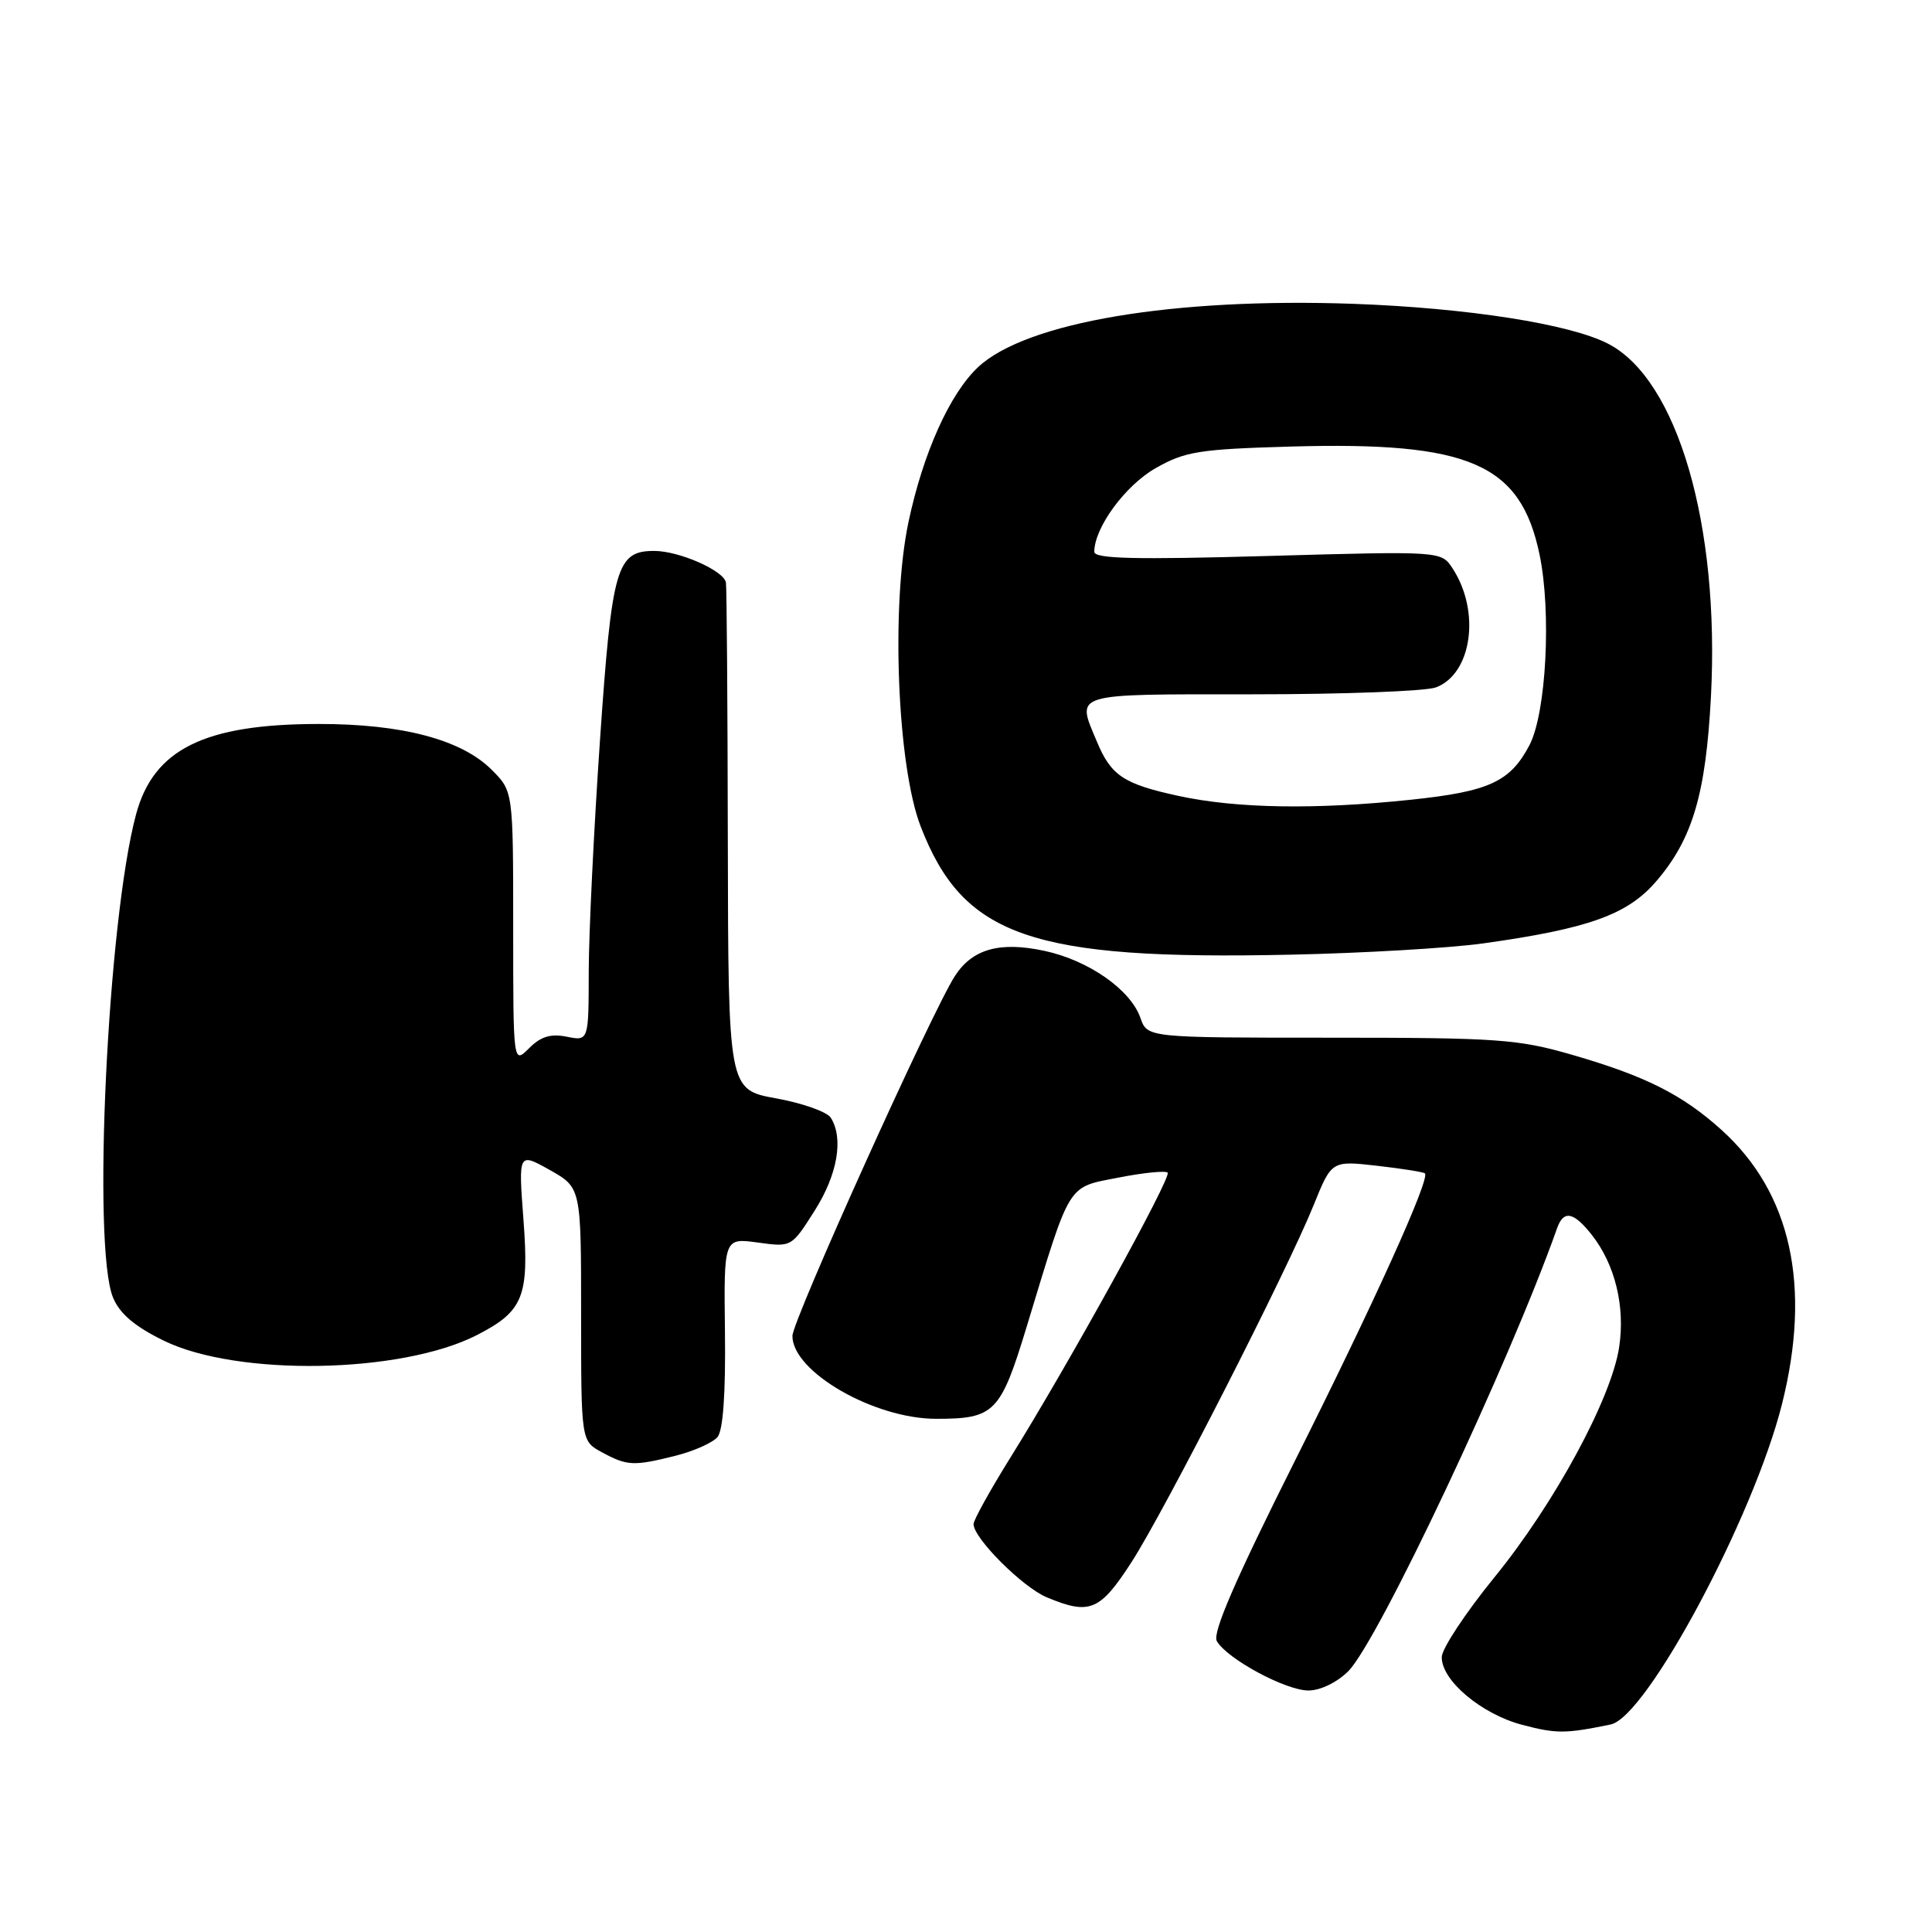 <?xml version="1.0" encoding="UTF-8" standalone="no"?>
<!DOCTYPE svg PUBLIC "-//W3C//DTD SVG 1.1//EN" "http://www.w3.org/Graphics/SVG/1.1/DTD/svg11.dtd" >
<svg xmlns="http://www.w3.org/2000/svg" xmlns:xlink="http://www.w3.org/1999/xlink" version="1.1" viewBox="0 0 256 256">
 <g >
 <path fill="currentColor"
d=" M 213.43 228.50 C 218.20 227.51 232.36 201.03 236.12 186.06 C 240.05 170.41 237.33 158.05 228.12 149.73 C 222.94 145.05 218.04 142.58 208.32 139.77 C 201.15 137.69 198.48 137.50 176.26 137.50 C 152.02 137.50 152.02 137.50 151.11 134.87 C 149.80 131.13 144.23 127.24 138.38 125.99 C 132.49 124.73 128.88 125.73 126.56 129.28 C 123.58 133.82 105.00 174.97 105.00 177.02 C 105.00 181.77 115.82 188.00 124.05 188.00 C 131.80 188.00 132.57 187.21 136.06 175.73 C 141.93 156.42 141.33 157.39 148.19 156.04 C 151.49 155.39 154.43 155.10 154.72 155.38 C 155.29 155.95 141.54 180.87 133.82 193.24 C 131.17 197.50 129.00 201.42 129.00 201.95 C 129.00 203.82 135.49 210.31 138.70 211.65 C 144.39 214.03 145.74 213.47 149.92 207.01 C 154.33 200.18 170.53 168.44 174.08 159.65 C 176.45 153.79 176.45 153.79 182.47 154.47 C 185.78 154.85 188.63 155.30 188.81 155.48 C 189.52 156.19 182.09 172.61 171.51 193.71 C 163.71 209.27 160.63 216.37 161.23 217.44 C 162.54 219.78 170.35 224.00 173.38 224.00 C 174.95 224.00 177.16 222.93 178.65 221.45 C 182.62 217.47 200.03 180.54 206.32 162.75 C 207.18 160.31 208.51 160.56 210.93 163.64 C 214.00 167.54 215.36 173.11 214.55 178.48 C 213.53 185.30 205.98 199.23 198.02 209.00 C 194.21 213.68 191.07 218.43 191.04 219.56 C 190.98 222.65 196.28 227.12 201.70 228.55 C 206.22 229.74 207.42 229.74 213.43 228.50 Z  M 89.53 192.89 C 91.95 192.28 94.45 191.16 95.08 190.41 C 95.81 189.52 96.16 184.62 96.06 176.53 C 95.91 164.03 95.91 164.03 100.40 164.64 C 104.88 165.26 104.88 165.26 107.94 160.43 C 110.98 155.65 111.81 150.83 110.08 148.10 C 109.59 147.33 106.34 146.17 102.85 145.54 C 96.50 144.39 96.50 144.39 96.44 111.44 C 96.41 93.32 96.30 77.91 96.19 77.20 C 95.96 75.63 90.00 73.00 86.69 73.00 C 81.69 73.00 81.08 75.11 79.50 98.09 C 78.69 109.87 78.02 123.65 78.01 128.72 C 78.00 137.95 78.00 137.95 75.10 137.37 C 72.97 136.94 71.66 137.34 70.10 138.90 C 68.00 141.00 68.00 141.00 68.00 122.92 C 68.00 104.85 68.00 104.85 65.16 102.01 C 61.16 98.00 53.30 95.92 42.22 95.93 C 27.09 95.94 20.35 99.27 18.03 107.90 C 14.26 121.90 12.19 165.22 14.98 171.94 C 15.86 174.07 17.84 175.75 21.69 177.64 C 31.44 182.41 53.14 182.03 63.16 176.92 C 69.35 173.76 70.13 171.82 69.36 161.60 C 68.69 152.70 68.69 152.70 72.85 155.03 C 77.00 157.37 77.00 157.37 77.00 174.15 C 77.00 190.94 77.00 190.94 79.75 192.43 C 83.11 194.25 83.95 194.29 89.53 192.89 Z  M 196.50 125.01 C 210.52 123.05 215.68 121.20 219.49 116.74 C 224.28 111.15 226.03 105.20 226.71 92.30 C 227.89 69.57 222.28 50.30 213.09 45.55 C 208.04 42.93 194.46 40.81 179.38 40.26 C 155.52 39.41 135.99 42.69 129.62 48.63 C 125.86 52.14 122.31 60.04 120.38 69.17 C 118.04 80.22 118.89 101.47 121.99 109.50 C 127.63 124.11 136.65 127.24 171.00 126.50 C 180.62 126.30 192.10 125.62 196.50 125.01 Z  M 156.15 105.46 C 148.90 103.89 147.22 102.78 145.35 98.28 C 142.61 91.74 141.75 92.00 165.93 92.00 C 178.00 92.00 188.95 91.59 190.28 91.08 C 195.05 89.27 196.20 81.01 192.47 75.31 C 190.97 73.02 190.97 73.02 167.98 73.67 C 150.42 74.17 145.00 74.04 145.00 73.12 C 145.00 69.91 149.12 64.30 153.15 62.02 C 157.05 59.81 158.89 59.52 171.07 59.17 C 194.74 58.50 201.49 61.43 204.00 73.49 C 205.59 81.15 204.88 94.50 202.66 98.74 C 200.11 103.59 197.33 104.88 186.94 105.97 C 174.29 107.30 163.84 107.13 156.15 105.46 Z "/>
</g>
</svg>